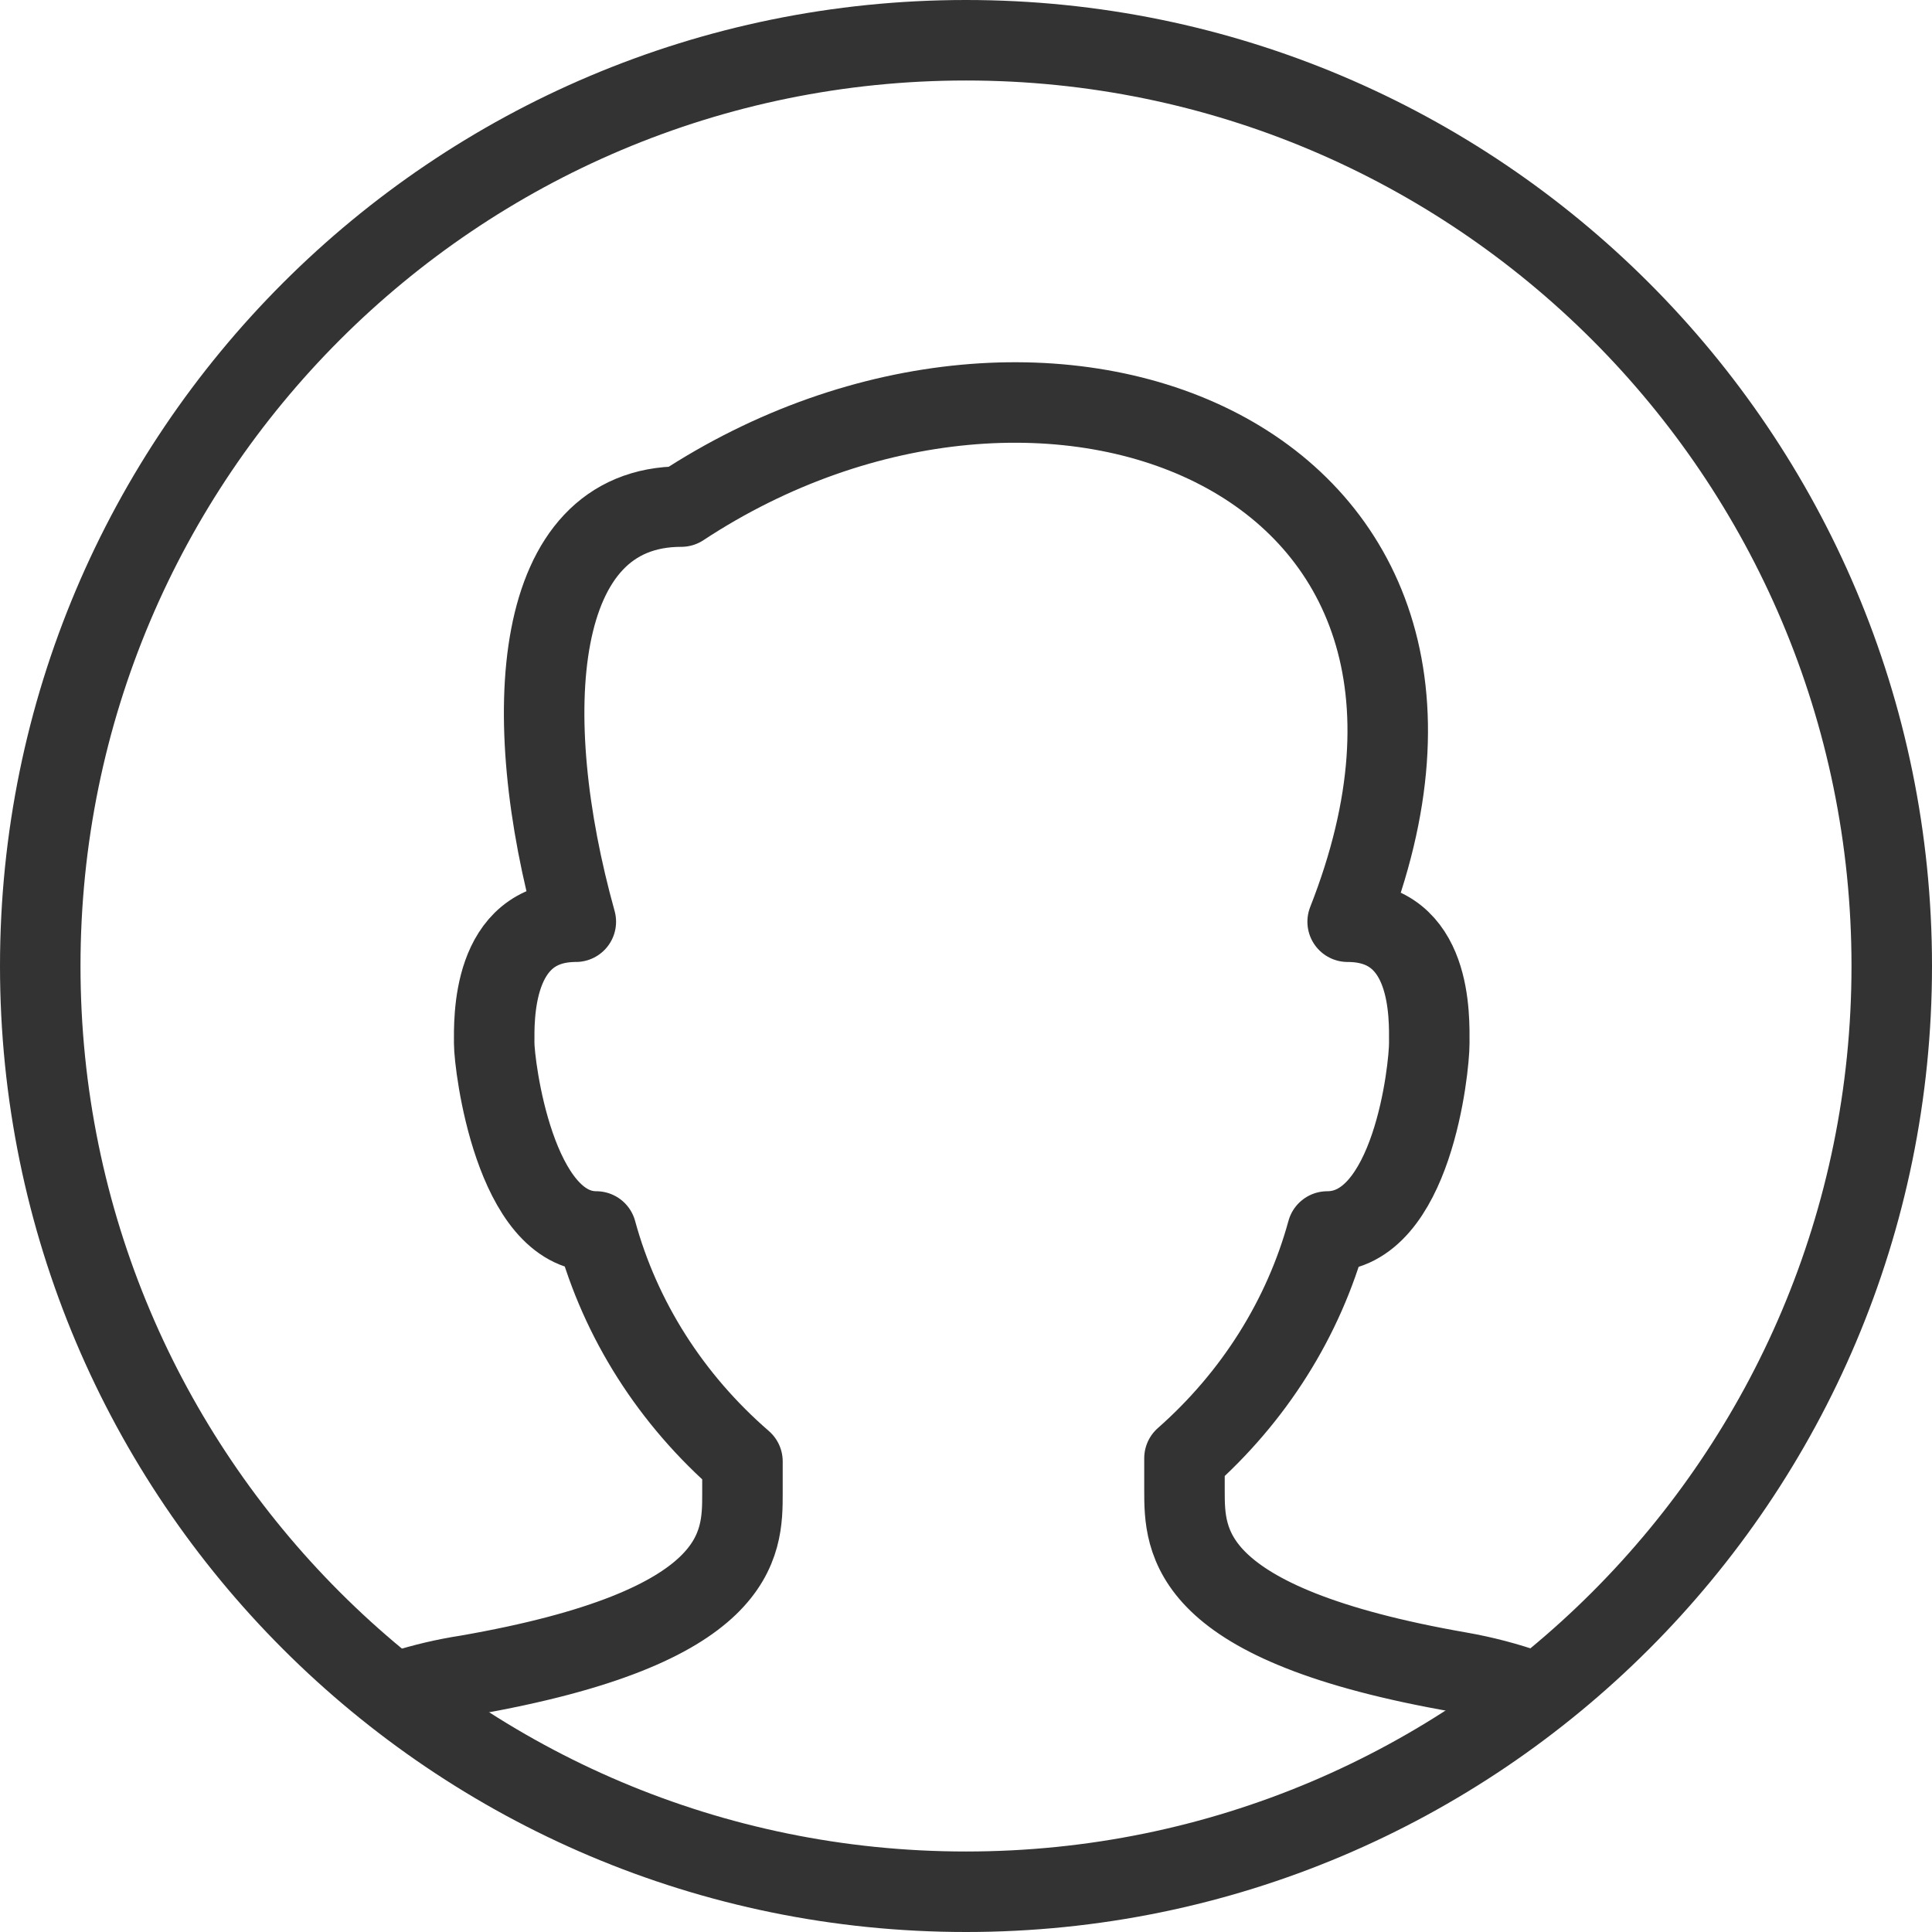 <svg width="24" height="24" viewBox="0 0 24 24" fill="none" xmlns="http://www.w3.org/2000/svg">
<path d="M5 21C5.261 20.917 5.529 20.854 5.801 20.812C9.223 20.217 9.223 19.186 9.223 18.551V18.154C8.337 17.387 7.706 16.395 7.407 15.298C6.393 15.298 6.139 13.235 6.139 12.958C6.139 12.68 6.097 11.45 7.153 11.45C6.435 8.872 6.604 6.293 8.463 6.293C12.982 3.318 19.022 5.658 16.741 11.45C17.797 11.45 17.755 12.64 17.755 12.958C17.755 13.275 17.544 15.298 16.488 15.298C16.193 16.376 15.578 17.353 14.714 18.115V18.511C14.714 19.146 14.714 20.177 18.135 20.773C18.431 20.825 18.72 20.901 19 21" stroke="#333333" stroke-miterlimit="10" stroke-linecap="round" stroke-linejoin="round"/>
<path d="M23.5 12C23.5 18.351 18.351 23.5 12 23.5C5.649 23.5 0.5 18.351 0.5 12C0.5 5.649 5.649 0.5 12 0.5C18.351 0.5 23.5 5.649 23.5 12Z" stroke="#333333" stroke-miterlimit="10" stroke-linecap="round" stroke-linejoin="round"/>
</svg>